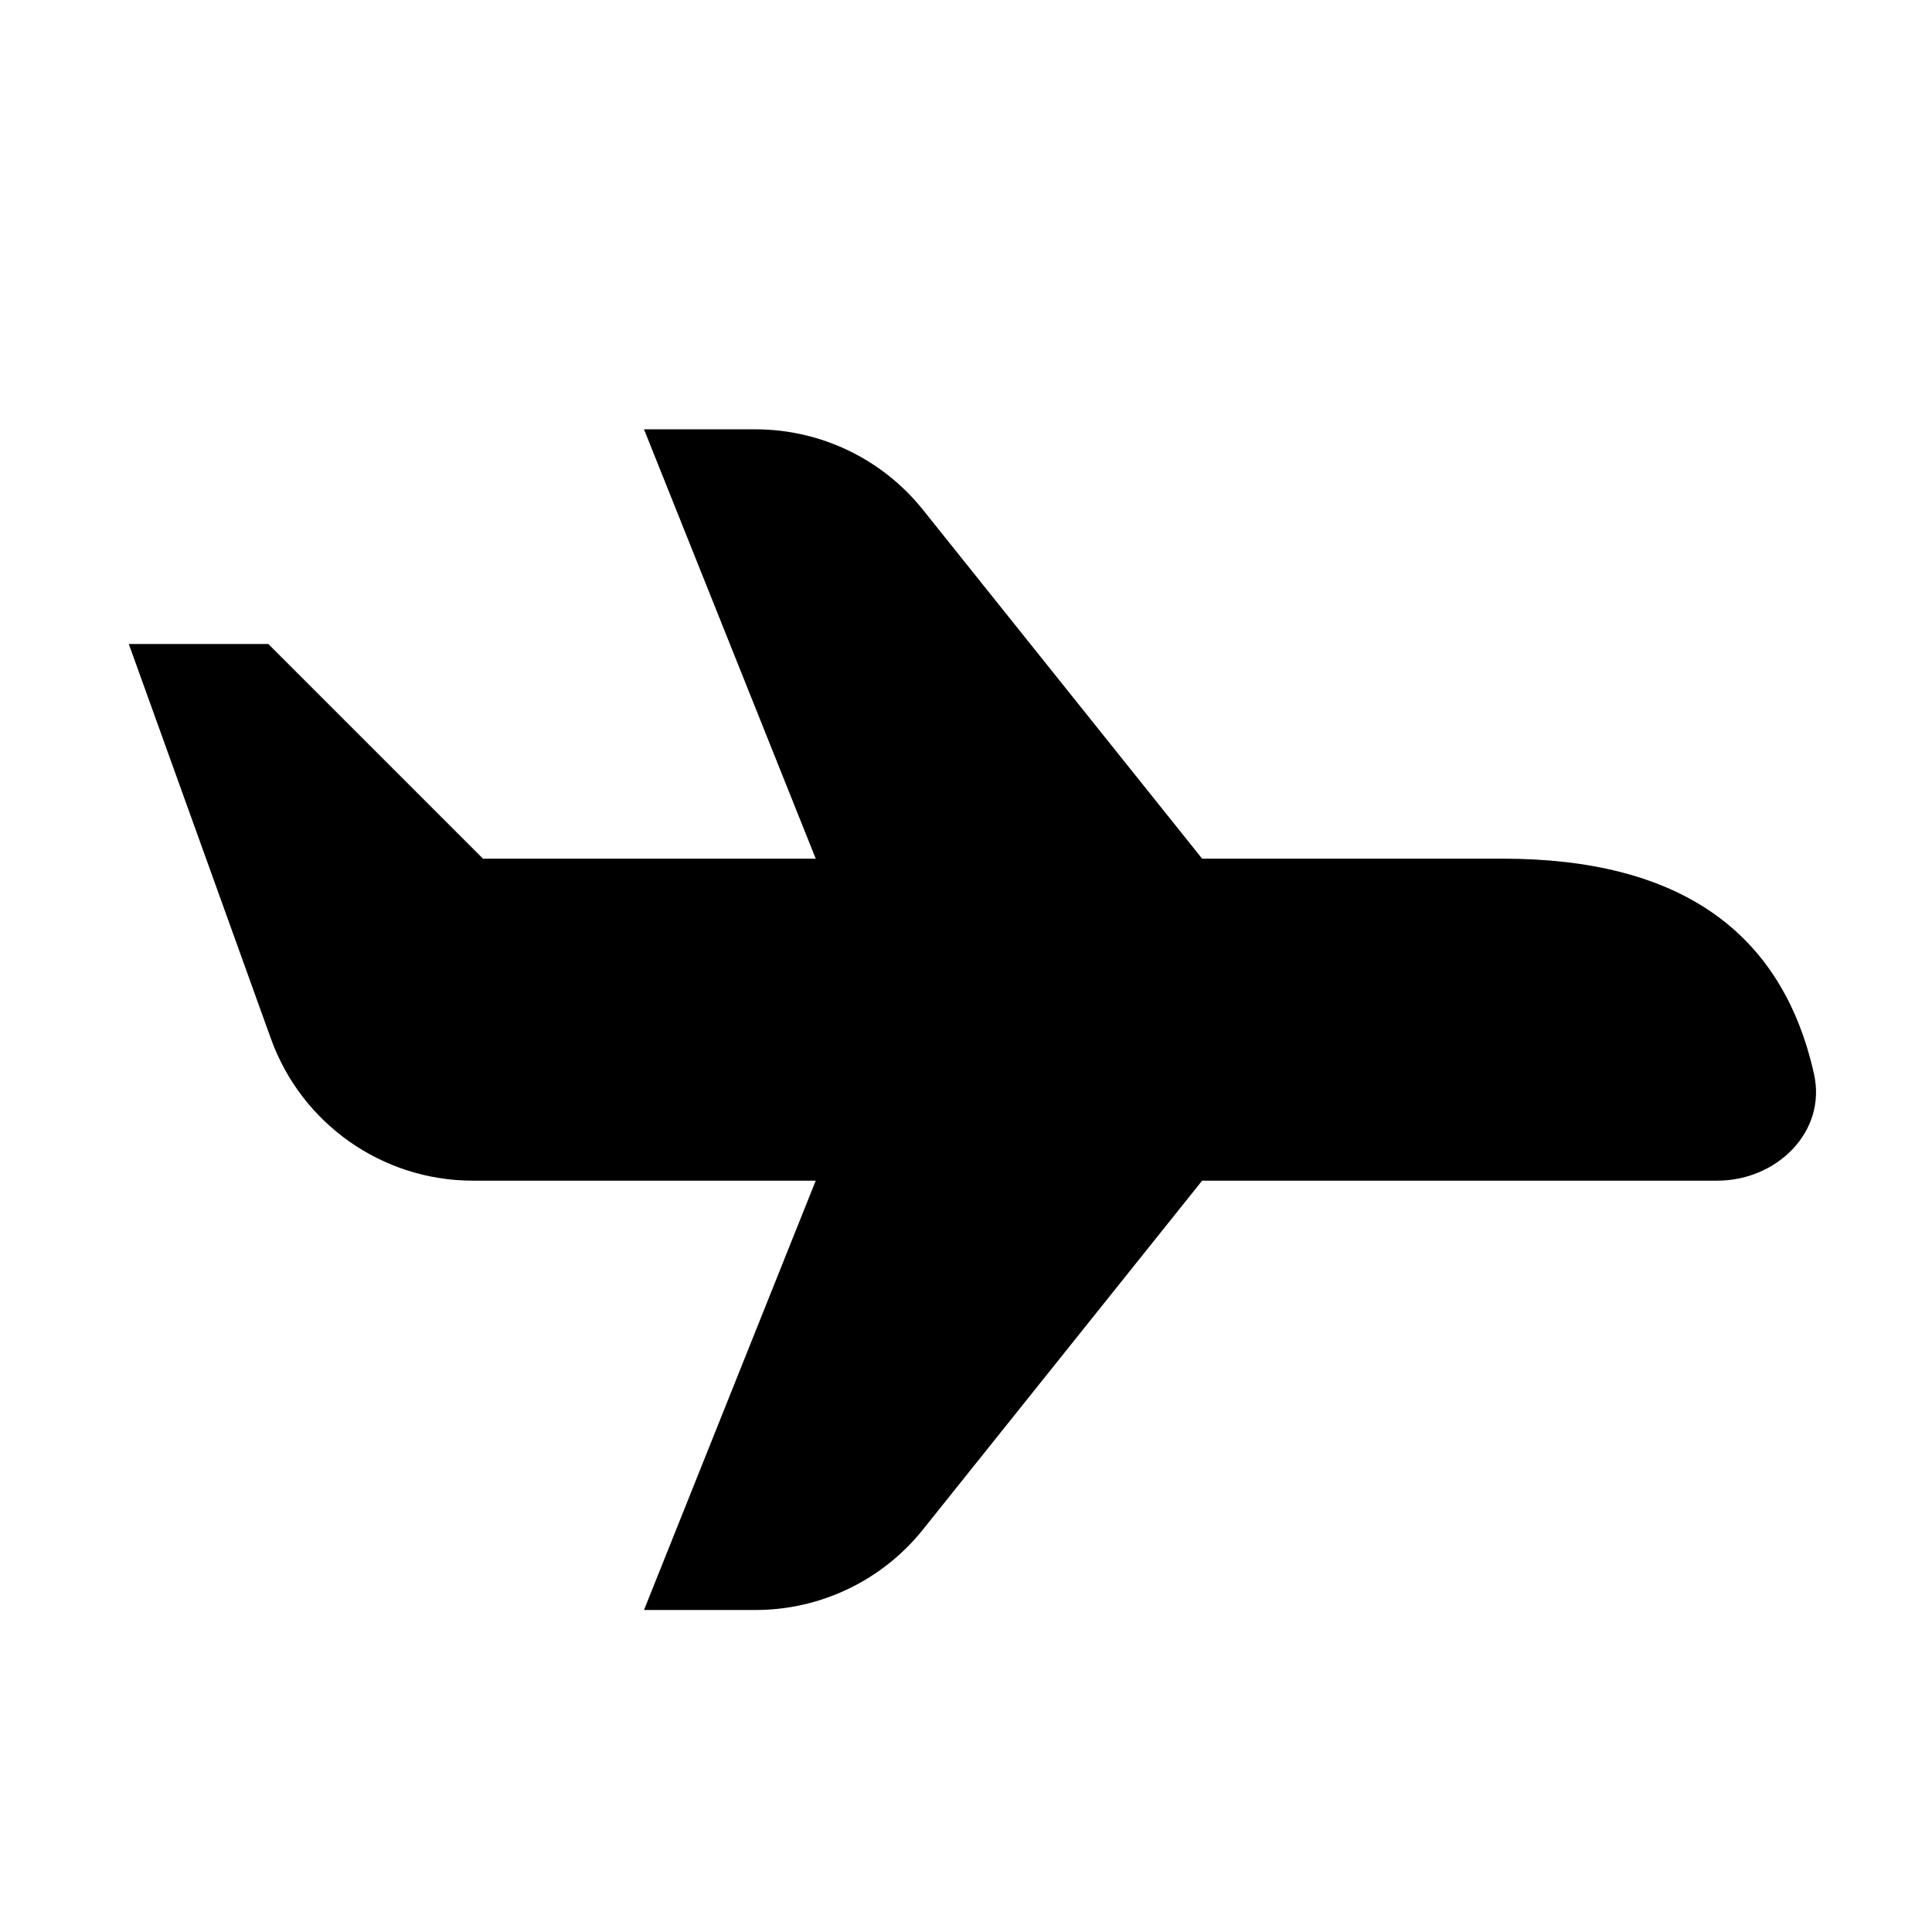 <?xml version="1.0" encoding="UTF-8" standalone="yes"?>
<svg viewBox="0 0 18 18" xmlns="http://www.w3.org/2000/svg">
  <path d="M6 4L7.6 8H4.5L2.5 6H1.2L2.524 9.677C2.81 10.471 3.562 11 4.406 11H7.6L6 15H7.039C7.646 15 8.221 14.724 8.6 14.249L11.2 11H15C15.347 11 15.695 11 16 11C16.552 11 17.02 10.546 16.901 10.007C16.602 8.669 15.636 8 14 8H11.2L8.6 4.751C8.221 4.276 7.646 4 7.039 4H6Z"/>
</svg>